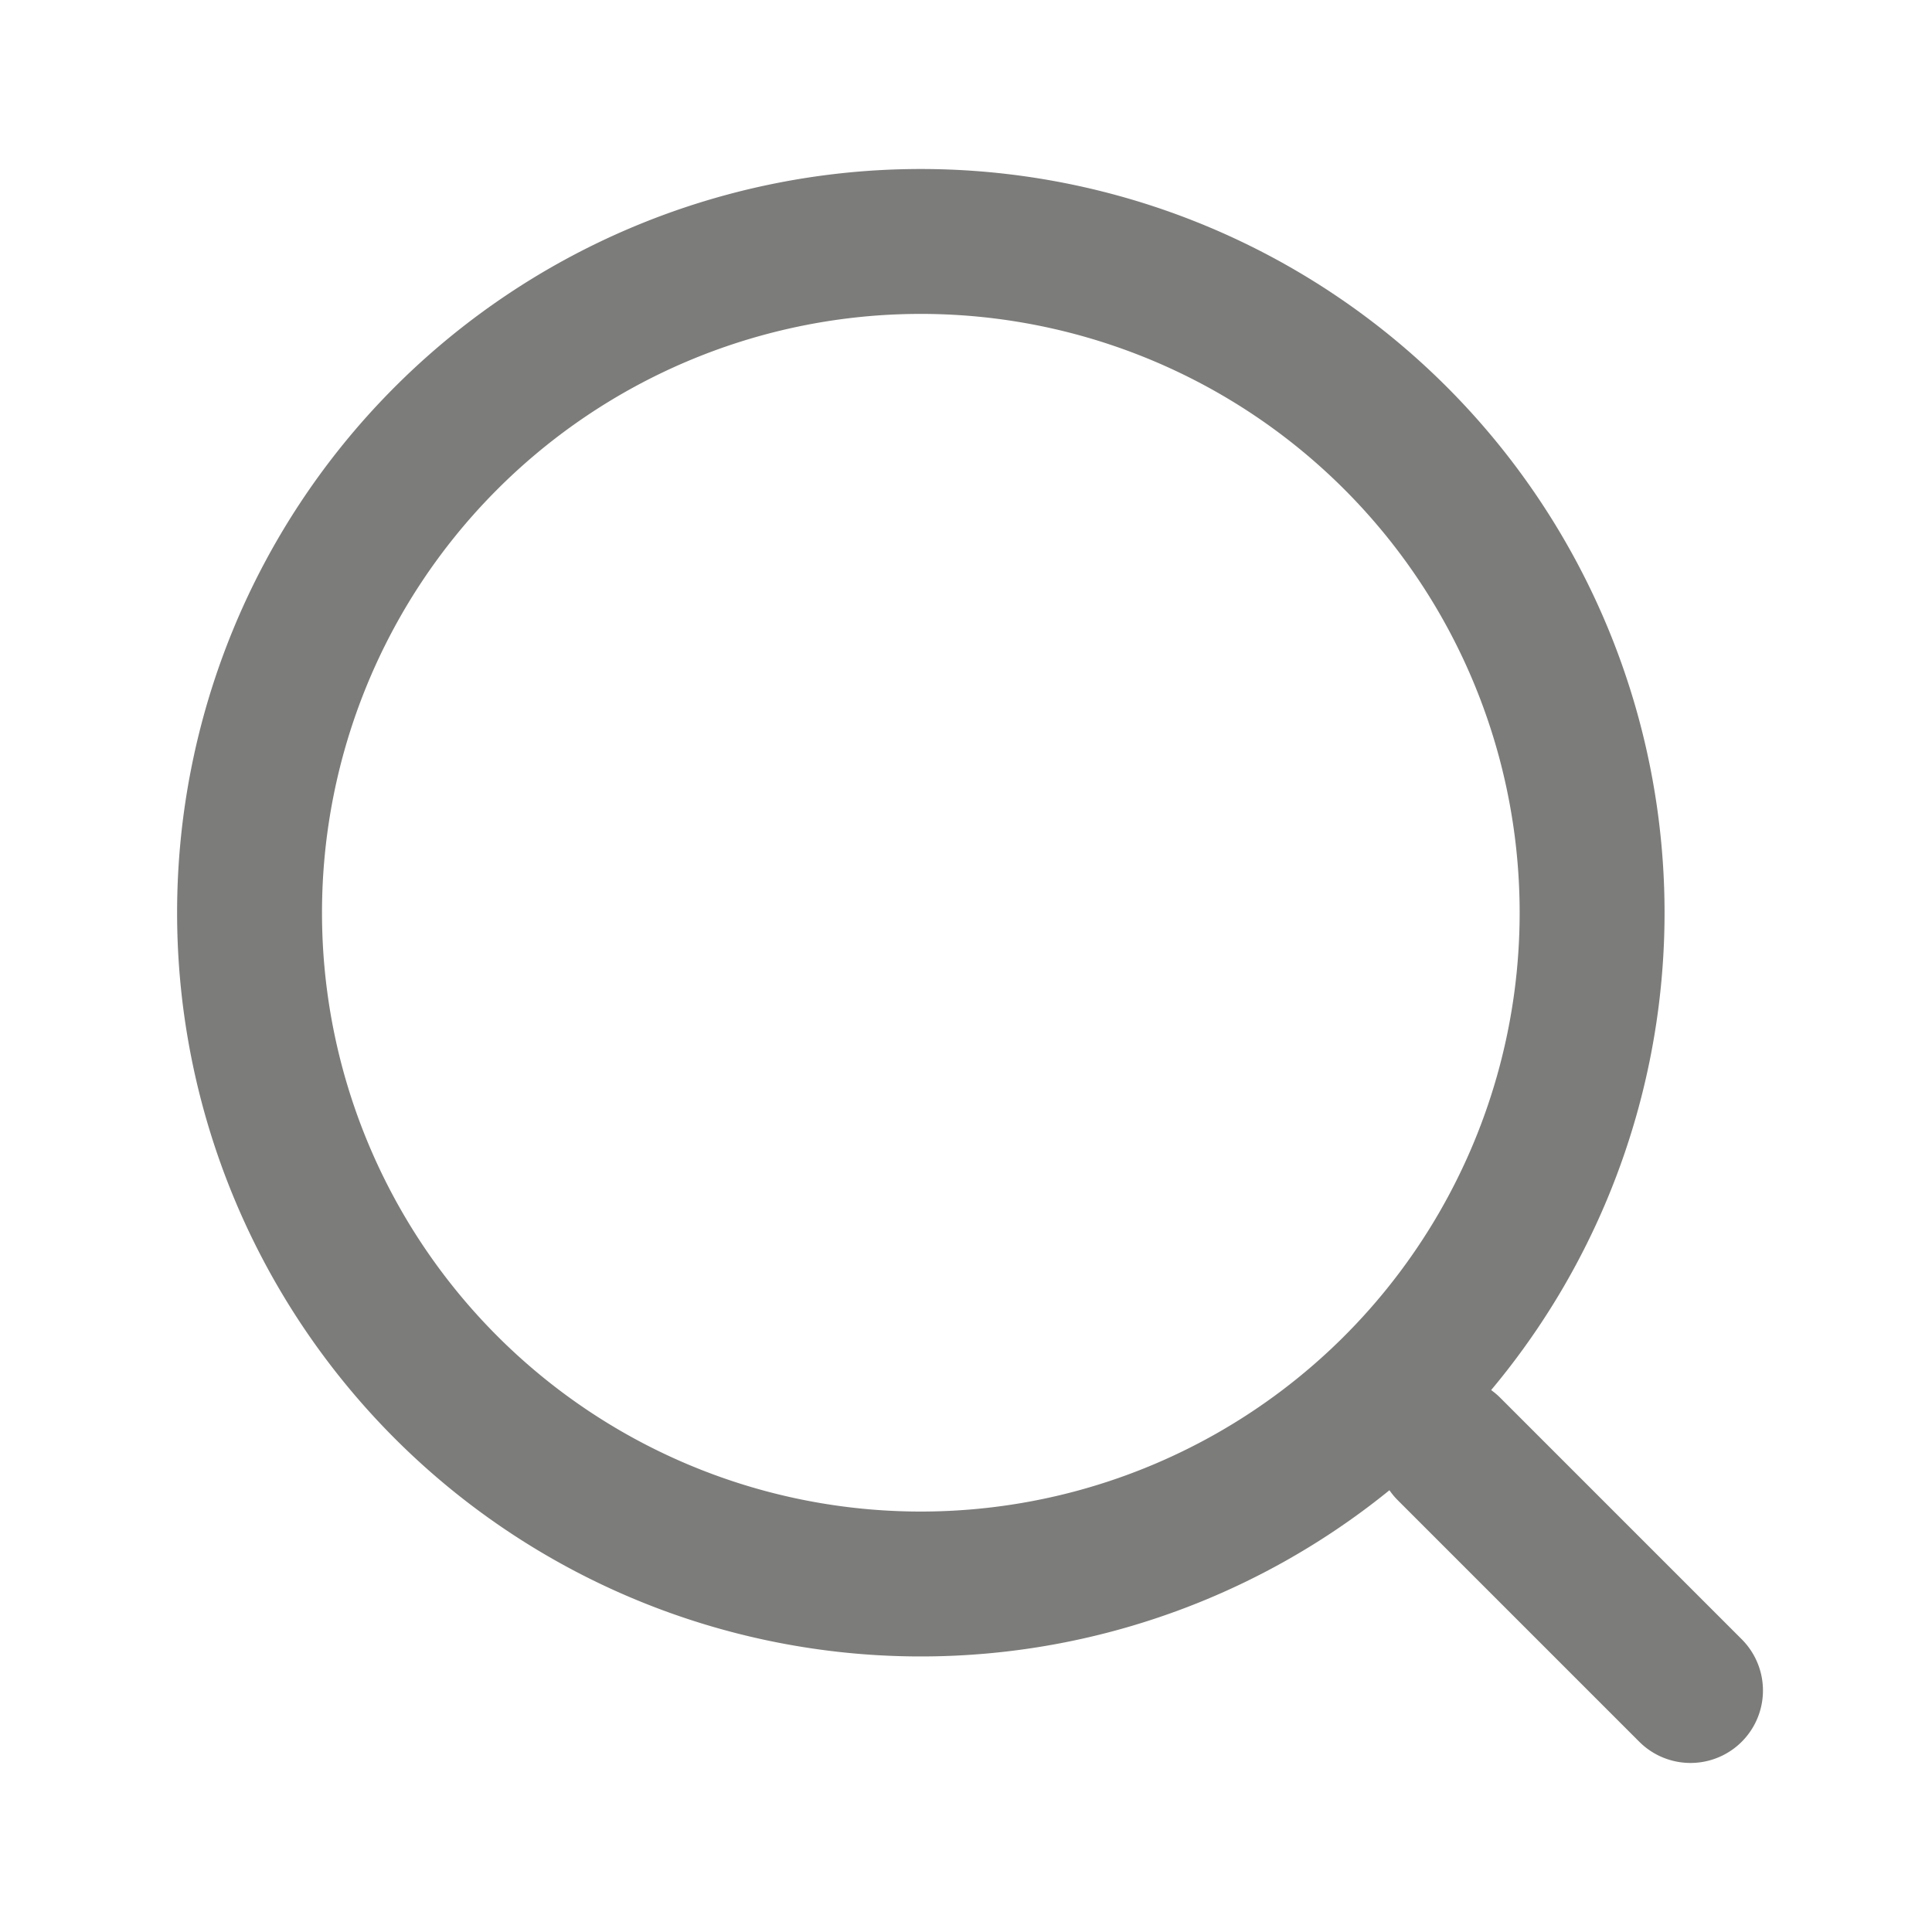 <svg width="20" height="20" viewBox="0 0 20 20" fill="none" xmlns="http://www.w3.org/2000/svg">
    <path d="M9.449 16.397a6.949 6.949 0 1 0 0-13.897 6.949 6.949 0 0 0 0 13.897zM17.5 17.5 15 15" stroke="#7C7C7A" stroke-width="1.5" stroke-linecap="round" stroke-linejoin="round"/>
</svg>
